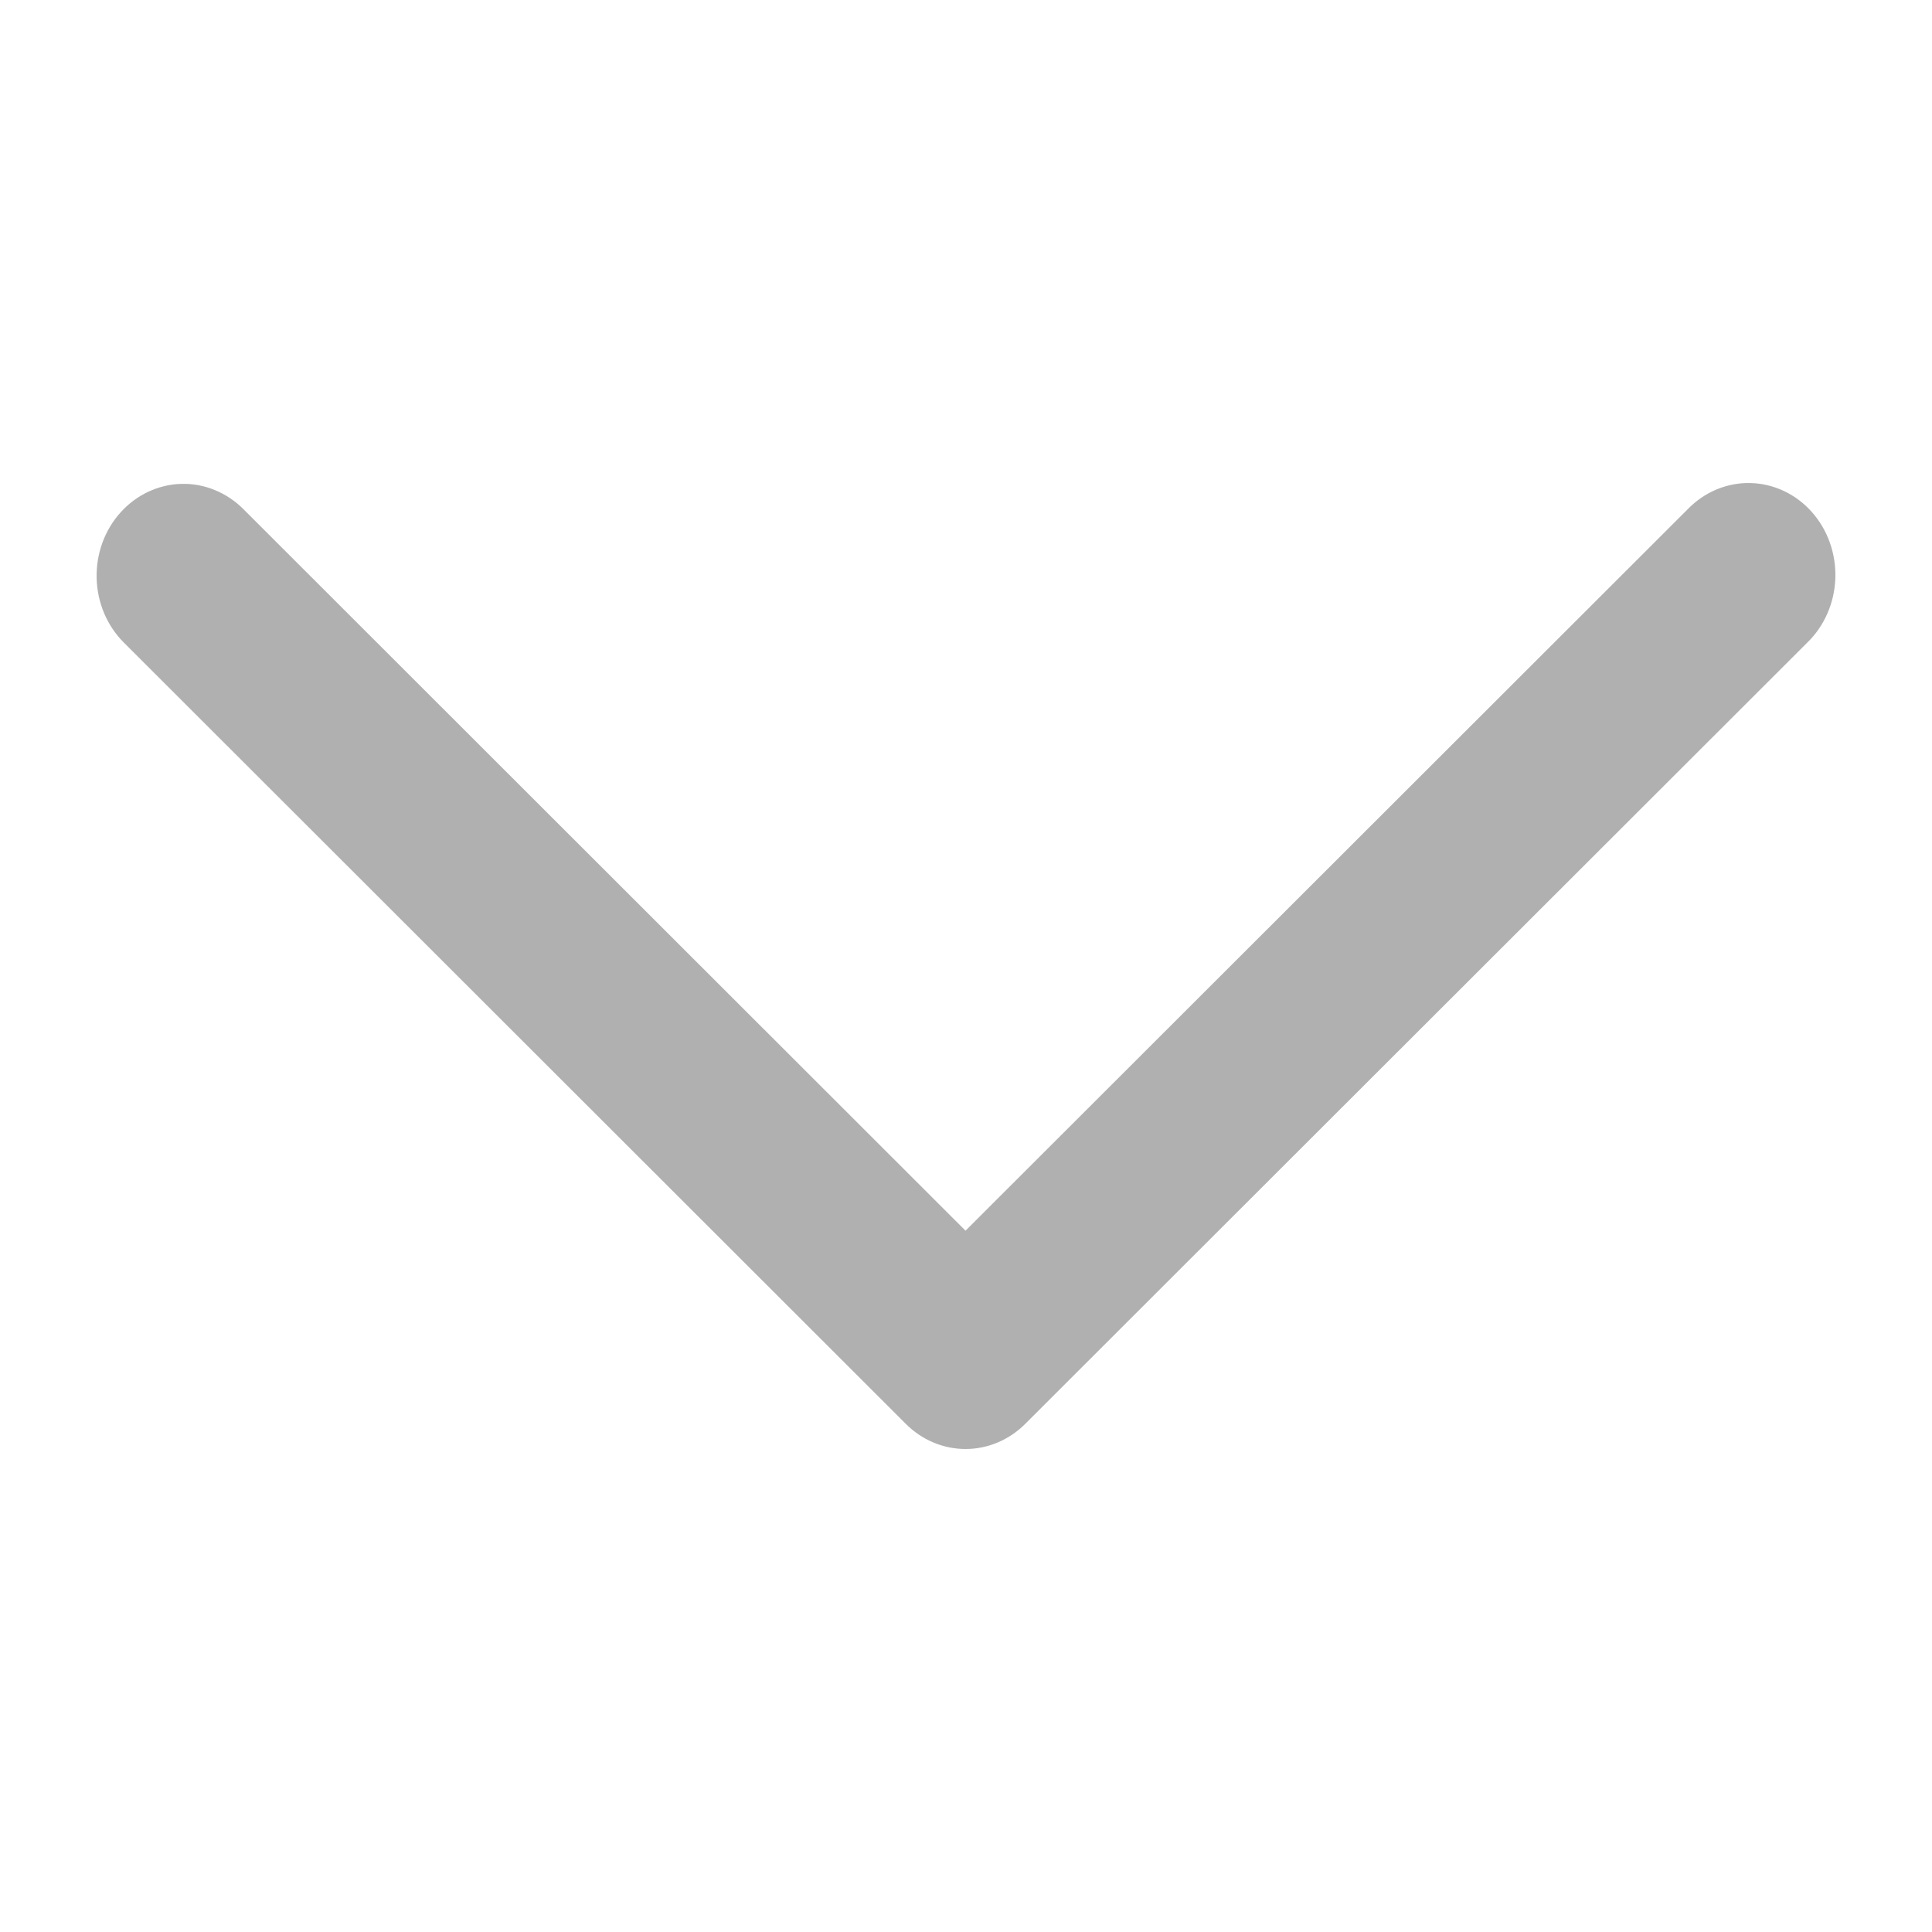 <svg width="40" height="40" viewBox="0 0 40 40" fill="none" xmlns="http://www.w3.org/2000/svg">
<g id="fluent:ios-arrow-24-filled">
<path id="Vector" d="M5.035 10.537C4.864 10.366 4.661 10.232 4.441 10.143C4.22 10.053 3.985 10.011 3.749 10.018C3.512 10.025 3.28 10.082 3.064 10.184C2.848 10.286 2.654 10.432 2.492 10.614C2.329 10.795 2.202 11.009 2.118 11.242C2.034 11.476 1.994 11.725 2.001 11.975C2.007 12.225 2.061 12.471 2.157 12.699C2.254 12.927 2.392 13.133 2.564 13.304L18.754 29.48C19.088 29.814 19.53 30 19.99 30C20.45 30 20.892 29.814 21.226 29.48L37.418 13.304C37.594 13.134 37.735 12.928 37.835 12.699C37.935 12.47 37.99 12.223 37.999 11.971C38.007 11.719 37.968 11.467 37.884 11.232C37.8 10.996 37.673 10.78 37.509 10.597C37.345 10.413 37.149 10.266 36.931 10.164C36.713 10.062 36.478 10.006 36.24 10.001C36.002 9.995 35.765 10.04 35.543 10.132C35.321 10.224 35.119 10.362 34.948 10.537L19.99 25.48L5.035 10.537Z" fill="#B0B0B0"/>
</g>
</svg>
